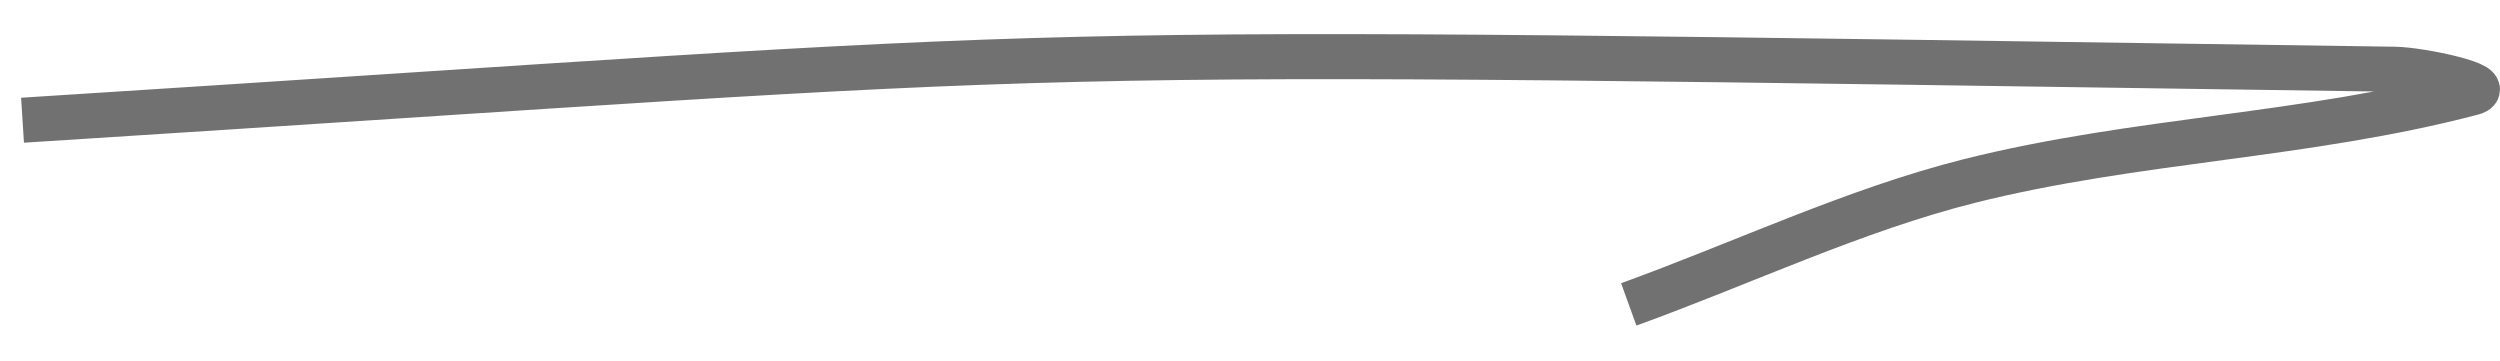 <svg width="90" height="13" viewBox="0 0 90 13" fill="none" xmlns="http://www.w3.org/2000/svg">
<g clip-path="url(#clip0_47_82499)">
<path d="M0.811 4.328C42.313 1.699 32.325 1.72 86.217 2.493C87.16 2.507 89.931 3.098 89.001 3.342C83.01 4.916 76.904 5.01 70.907 6.514C66.769 7.553 62.725 9.477 58.635 10.958" stroke="#717171" stroke-width="1.622"/>
</g>
<defs>
<clipPath id="clip0_47_82499">
<rect width="90" height="13" fill="white"/>
</clipPath>
</defs>
</svg>
